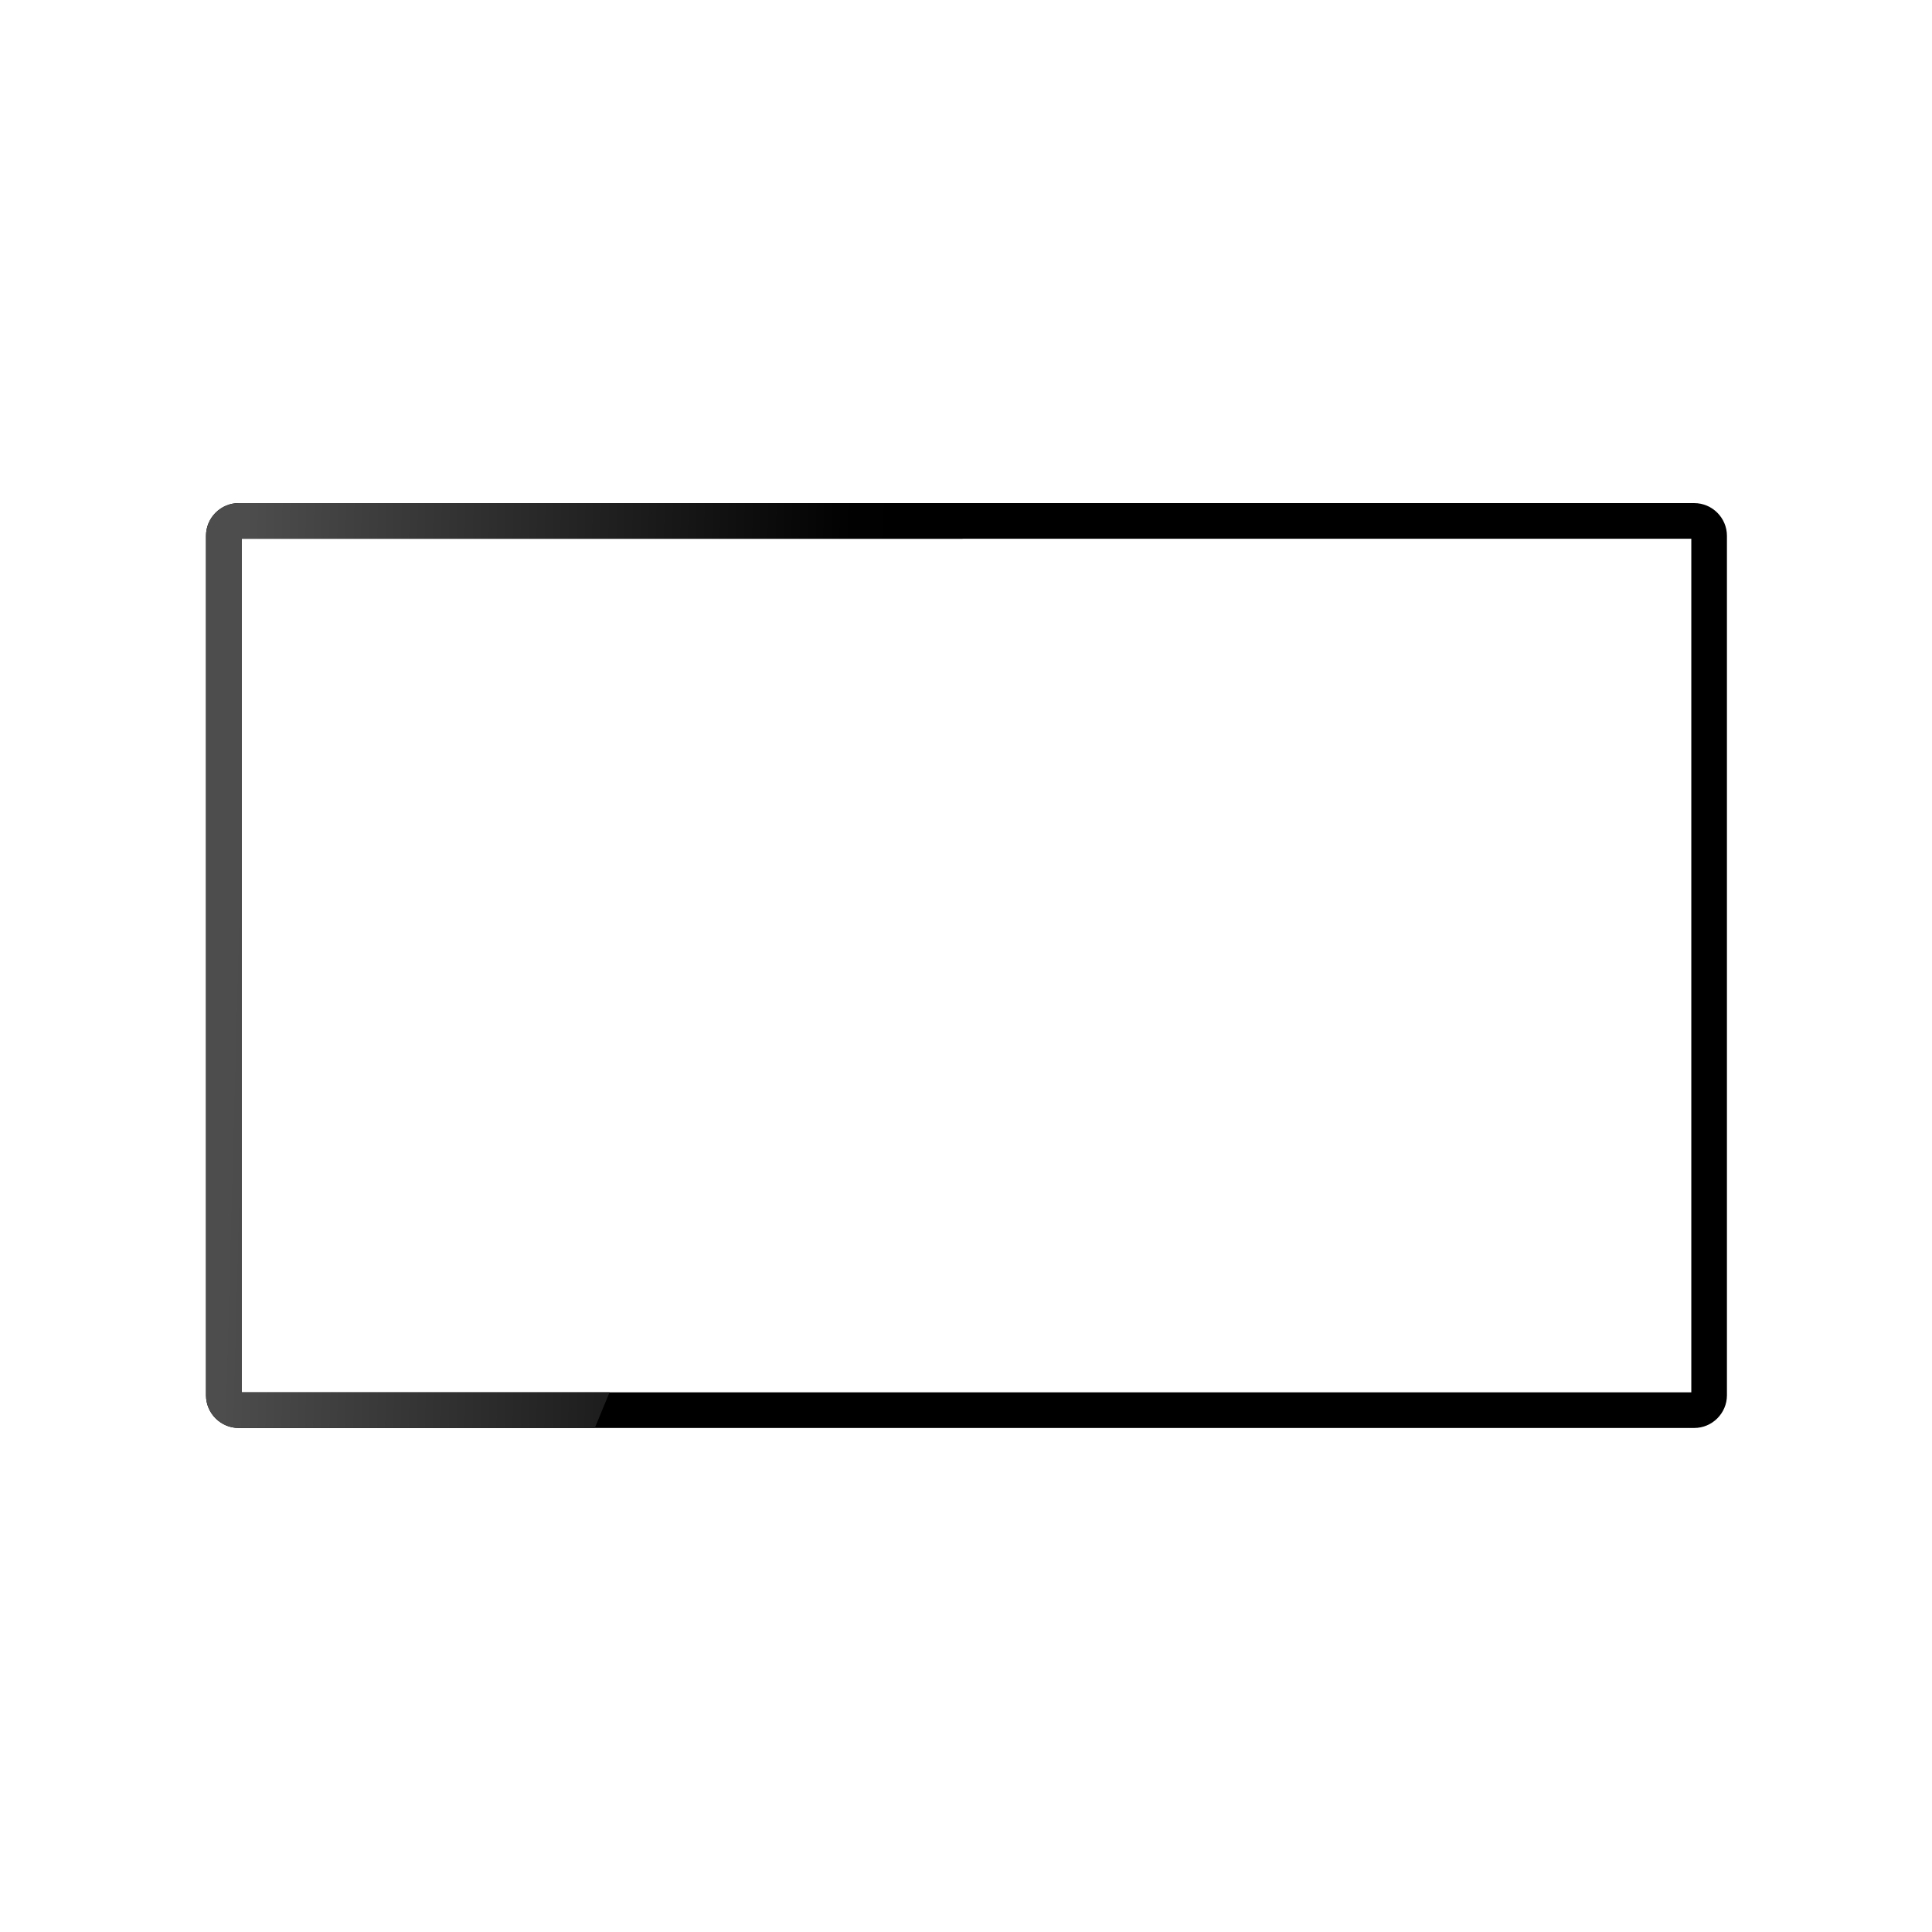 <?xml version="1.0" encoding="UTF-8"?>
<svg xmlns="http://www.w3.org/2000/svg" xmlns:xlink="http://www.w3.org/1999/xlink" width="2101" height="2101" viewBox="0 0 2101 2101">
<defs>
<clipPath id="clip-0">
<path clip-rule="nonzero" d="M 224 547 L 1063 547 L 1063 1553 L 224 1553 Z M 224 547 "/>
</clipPath>
<clipPath id="clip-1">
<path clip-rule="evenodd" d="M 259.59 547.109 L 1062.801 547.109 L 1046.77 585.871 L 262.758 585.871 L 262.758 1514.129 L 662.867 1514.129 L 646.84 1552.887 L 259.59 1552.887 C 240.016 1552.887 224 1536.871 224 1517.297 L 224 582.699 C 224 563.129 240.016 547.109 259.59 547.109 Z M 259.59 547.109 "/>
</clipPath>
<clipPath id="clip-2">
<path clip-rule="nonzero" d="M 259.59 547.109 L 1062.801 547.109 L 1046.77 585.871 L 262.758 585.871 L 262.758 1514.129 L 662.867 1514.129 L 646.84 1552.887 L 259.59 1552.887 C 240.016 1552.887 224 1536.871 224 1517.297 L 224 582.699 C 224 563.129 240.016 547.109 259.59 547.109 "/>
</clipPath>
<linearGradient id="linear-pattern-0" gradientUnits="userSpaceOnUse" x1="221.092" y1="1482.218" x2="1086.41" y2="1458.861" gradientTransform="matrix(1, 0, 0, -1, 1, 2100)">
<stop offset="0" stop-color="rgb(30.196%, 30.196%, 30.196%)" stop-opacity="1"/>
<stop offset="0.031" stop-color="rgb(30.196%, 30.196%, 30.196%)" stop-opacity="1"/>
<stop offset="0.031" stop-color="rgb(30.196%, 30.196%, 30.196%)" stop-opacity="1"/>
<stop offset="0.047" stop-color="rgb(30.196%, 30.196%, 30.196%)" stop-opacity="1"/>
<stop offset="0.055" stop-color="rgb(30.045%, 30.045%, 30.045%)" stop-opacity="1"/>
<stop offset="0.062" stop-color="rgb(29.741%, 29.741%, 29.741%)" stop-opacity="1"/>
<stop offset="0.07" stop-color="rgb(29.434%, 29.434%, 29.434%)" stop-opacity="1"/>
<stop offset="0.078" stop-color="rgb(29.128%, 29.128%, 29.128%)" stop-opacity="1"/>
<stop offset="0.086" stop-color="rgb(28.822%, 28.822%, 28.822%)" stop-opacity="1"/>
<stop offset="0.094" stop-color="rgb(28.516%, 28.516%, 28.516%)" stop-opacity="1"/>
<stop offset="0.102" stop-color="rgb(28.21%, 28.21%, 28.21%)" stop-opacity="1"/>
<stop offset="0.109" stop-color="rgb(27.904%, 27.904%, 27.904%)" stop-opacity="1"/>
<stop offset="0.117" stop-color="rgb(27.597%, 27.597%, 27.597%)" stop-opacity="1"/>
<stop offset="0.125" stop-color="rgb(27.292%, 27.292%, 27.292%)" stop-opacity="1"/>
<stop offset="0.133" stop-color="rgb(26.985%, 26.985%, 26.985%)" stop-opacity="1"/>
<stop offset="0.141" stop-color="rgb(26.68%, 26.68%, 26.68%)" stop-opacity="1"/>
<stop offset="0.148" stop-color="rgb(26.373%, 26.373%, 26.373%)" stop-opacity="1"/>
<stop offset="0.156" stop-color="rgb(26.067%, 26.067%, 26.067%)" stop-opacity="1"/>
<stop offset="0.164" stop-color="rgb(25.761%, 25.761%, 25.761%)" stop-opacity="1"/>
<stop offset="0.172" stop-color="rgb(25.455%, 25.455%, 25.455%)" stop-opacity="1"/>
<stop offset="0.18" stop-color="rgb(25.148%, 25.148%, 25.148%)" stop-opacity="1"/>
<stop offset="0.188" stop-color="rgb(24.843%, 24.843%, 24.843%)" stop-opacity="1"/>
<stop offset="0.195" stop-color="rgb(24.536%, 24.536%, 24.536%)" stop-opacity="1"/>
<stop offset="0.203" stop-color="rgb(24.231%, 24.231%, 24.231%)" stop-opacity="1"/>
<stop offset="0.211" stop-color="rgb(23.924%, 23.924%, 23.924%)" stop-opacity="1"/>
<stop offset="0.219" stop-color="rgb(23.618%, 23.618%, 23.618%)" stop-opacity="1"/>
<stop offset="0.227" stop-color="rgb(23.312%, 23.312%, 23.312%)" stop-opacity="1"/>
<stop offset="0.234" stop-color="rgb(23.006%, 23.006%, 23.006%)" stop-opacity="1"/>
<stop offset="0.242" stop-color="rgb(22.701%, 22.701%, 22.701%)" stop-opacity="1"/>
<stop offset="0.25" stop-color="rgb(22.394%, 22.394%, 22.394%)" stop-opacity="1"/>
<stop offset="0.258" stop-color="rgb(22.087%, 22.087%, 22.087%)" stop-opacity="1"/>
<stop offset="0.266" stop-color="rgb(21.782%, 21.782%, 21.782%)" stop-opacity="1"/>
<stop offset="0.273" stop-color="rgb(21.475%, 21.475%, 21.475%)" stop-opacity="1"/>
<stop offset="0.281" stop-color="rgb(21.169%, 21.169%, 21.169%)" stop-opacity="1"/>
<stop offset="0.289" stop-color="rgb(20.863%, 20.863%, 20.863%)" stop-opacity="1"/>
<stop offset="0.297" stop-color="rgb(20.557%, 20.557%, 20.557%)" stop-opacity="1"/>
<stop offset="0.305" stop-color="rgb(20.251%, 20.251%, 20.251%)" stop-opacity="1"/>
<stop offset="0.312" stop-color="rgb(19.945%, 19.945%, 19.945%)" stop-opacity="1"/>
<stop offset="0.32" stop-color="rgb(19.638%, 19.638%, 19.638%)" stop-opacity="1"/>
<stop offset="0.328" stop-color="rgb(19.333%, 19.333%, 19.333%)" stop-opacity="1"/>
<stop offset="0.336" stop-color="rgb(19.026%, 19.026%, 19.026%)" stop-opacity="1"/>
<stop offset="0.344" stop-color="rgb(18.721%, 18.721%, 18.721%)" stop-opacity="1"/>
<stop offset="0.352" stop-color="rgb(18.414%, 18.414%, 18.414%)" stop-opacity="1"/>
<stop offset="0.359" stop-color="rgb(18.108%, 18.108%, 18.108%)" stop-opacity="1"/>
<stop offset="0.367" stop-color="rgb(17.802%, 17.802%, 17.802%)" stop-opacity="1"/>
<stop offset="0.375" stop-color="rgb(17.496%, 17.496%, 17.496%)" stop-opacity="1"/>
<stop offset="0.383" stop-color="rgb(17.189%, 17.189%, 17.189%)" stop-opacity="1"/>
<stop offset="0.391" stop-color="rgb(16.884%, 16.884%, 16.884%)" stop-opacity="1"/>
<stop offset="0.398" stop-color="rgb(16.577%, 16.577%, 16.577%)" stop-opacity="1"/>
<stop offset="0.406" stop-color="rgb(16.272%, 16.272%, 16.272%)" stop-opacity="1"/>
<stop offset="0.414" stop-color="rgb(15.965%, 15.965%, 15.965%)" stop-opacity="1"/>
<stop offset="0.422" stop-color="rgb(15.659%, 15.659%, 15.659%)" stop-opacity="1"/>
<stop offset="0.43" stop-color="rgb(15.353%, 15.353%, 15.353%)" stop-opacity="1"/>
<stop offset="0.438" stop-color="rgb(15.047%, 15.047%, 15.047%)" stop-opacity="1"/>
<stop offset="0.445" stop-color="rgb(14.742%, 14.742%, 14.742%)" stop-opacity="1"/>
<stop offset="0.453" stop-color="rgb(14.435%, 14.435%, 14.435%)" stop-opacity="1"/>
<stop offset="0.461" stop-color="rgb(14.128%, 14.128%, 14.128%)" stop-opacity="1"/>
<stop offset="0.469" stop-color="rgb(13.823%, 13.823%, 13.823%)" stop-opacity="1"/>
<stop offset="0.477" stop-color="rgb(13.516%, 13.516%, 13.516%)" stop-opacity="1"/>
<stop offset="0.484" stop-color="rgb(13.21%, 13.21%, 13.21%)" stop-opacity="1"/>
<stop offset="0.492" stop-color="rgb(12.904%, 12.904%, 12.904%)" stop-opacity="1"/>
<stop offset="0.5" stop-color="rgb(12.598%, 12.598%, 12.598%)" stop-opacity="1"/>
<stop offset="0.508" stop-color="rgb(12.292%, 12.292%, 12.292%)" stop-opacity="1"/>
<stop offset="0.516" stop-color="rgb(11.986%, 11.986%, 11.986%)" stop-opacity="1"/>
<stop offset="0.523" stop-color="rgb(11.679%, 11.679%, 11.679%)" stop-opacity="1"/>
<stop offset="0.531" stop-color="rgb(11.374%, 11.374%, 11.374%)" stop-opacity="1"/>
<stop offset="0.539" stop-color="rgb(11.067%, 11.067%, 11.067%)" stop-opacity="1"/>
<stop offset="0.547" stop-color="rgb(10.762%, 10.762%, 10.762%)" stop-opacity="1"/>
<stop offset="0.555" stop-color="rgb(10.455%, 10.455%, 10.455%)" stop-opacity="1"/>
<stop offset="0.562" stop-color="rgb(10.149%, 10.149%, 10.149%)" stop-opacity="1"/>
<stop offset="0.57" stop-color="rgb(9.843%, 9.843%, 9.843%)" stop-opacity="1"/>
<stop offset="0.578" stop-color="rgb(9.537%, 9.537%, 9.537%)" stop-opacity="1"/>
<stop offset="0.586" stop-color="rgb(9.23%, 9.23%, 9.23%)" stop-opacity="1"/>
<stop offset="0.594" stop-color="rgb(8.925%, 8.925%, 8.925%)" stop-opacity="1"/>
<stop offset="0.602" stop-color="rgb(8.618%, 8.618%, 8.618%)" stop-opacity="1"/>
<stop offset="0.609" stop-color="rgb(8.313%, 8.313%, 8.313%)" stop-opacity="1"/>
<stop offset="0.617" stop-color="rgb(8.006%, 8.006%, 8.006%)" stop-opacity="1"/>
<stop offset="0.625" stop-color="rgb(7.7%, 7.7%, 7.7%)" stop-opacity="1"/>
<stop offset="0.633" stop-color="rgb(7.394%, 7.394%, 7.394%)" stop-opacity="1"/>
<stop offset="0.641" stop-color="rgb(7.088%, 7.088%, 7.088%)" stop-opacity="1"/>
<stop offset="0.648" stop-color="rgb(6.783%, 6.783%, 6.783%)" stop-opacity="1"/>
<stop offset="0.656" stop-color="rgb(6.476%, 6.476%, 6.476%)" stop-opacity="1"/>
<stop offset="0.664" stop-color="rgb(6.169%, 6.169%, 6.169%)" stop-opacity="1"/>
<stop offset="0.672" stop-color="rgb(5.864%, 5.864%, 5.864%)" stop-opacity="1"/>
<stop offset="0.68" stop-color="rgb(5.557%, 5.557%, 5.557%)" stop-opacity="1"/>
<stop offset="0.688" stop-color="rgb(5.251%, 5.251%, 5.251%)" stop-opacity="1"/>
<stop offset="0.695" stop-color="rgb(4.945%, 4.945%, 4.945%)" stop-opacity="1"/>
<stop offset="0.703" stop-color="rgb(4.639%, 4.639%, 4.639%)" stop-opacity="1"/>
<stop offset="0.711" stop-color="rgb(4.333%, 4.333%, 4.333%)" stop-opacity="1"/>
<stop offset="0.719" stop-color="rgb(4.027%, 4.027%, 4.027%)" stop-opacity="1"/>
<stop offset="0.727" stop-color="rgb(3.72%, 3.72%, 3.72%)" stop-opacity="1"/>
<stop offset="0.734" stop-color="rgb(3.415%, 3.415%, 3.415%)" stop-opacity="1"/>
<stop offset="0.742" stop-color="rgb(3.108%, 3.108%, 3.108%)" stop-opacity="1"/>
<stop offset="0.75" stop-color="rgb(2.803%, 2.803%, 2.803%)" stop-opacity="1"/>
<stop offset="0.758" stop-color="rgb(2.496%, 2.496%, 2.496%)" stop-opacity="1"/>
<stop offset="0.766" stop-color="rgb(2.19%, 2.19%, 2.19%)" stop-opacity="1"/>
<stop offset="0.773" stop-color="rgb(1.884%, 1.884%, 1.884%)" stop-opacity="1"/>
<stop offset="0.781" stop-color="rgb(1.578%, 1.578%, 1.578%)" stop-opacity="1"/>
<stop offset="0.789" stop-color="rgb(1.271%, 1.271%, 1.271%)" stop-opacity="1"/>
<stop offset="0.797" stop-color="rgb(0.966%, 0.966%, 0.966%)" stop-opacity="1"/>
<stop offset="0.805" stop-color="rgb(0.659%, 0.659%, 0.659%)" stop-opacity="1"/>
<stop offset="0.812" stop-color="rgb(0.354%, 0.354%, 0.354%)" stop-opacity="1"/>
<stop offset="0.875" stop-color="rgb(0.101%, 0.101%, 0.101%)" stop-opacity="1"/>
<stop offset="0.969" stop-color="rgb(0%, 0%, 0%)" stop-opacity="1"/>
<stop offset="1" stop-color="rgb(0%, 0%, 0%)" stop-opacity="1"/>
</linearGradient>
</defs>
<path fill-rule="evenodd" fill="rgb(0%, 0%, 0%)" fill-opacity="1" d="M 259.59 547.109 L 1842.41 547.109 C 1861.988 547.109 1878 563.129 1878 582.699 L 1878 1517.297 C 1878 1536.871 1861.988 1552.887 1842.41 1552.887 L 259.59 1552.887 C 240.016 1552.887 224 1536.871 224 1517.297 L 224 582.699 C 224 563.129 240.016 547.109 259.59 547.109 Z M 262.758 585.871 L 1839.25 585.871 L 1839.25 1514.129 L 262.758 1514.129 L 262.758 585.871 "/>
<g clip-path="url(#clip-0)">
<g clip-path="url(#clip-1)">
<g clip-path="url(#clip-2)">
<path fill-rule="nonzero" fill="url(#linear-pattern-0)" d="M 224 1552.887 L 224 547.109 L 1062.801 547.109 L 1062.801 1552.887 Z M 224 1552.887 "/>
</g>
</g>
</g>
</svg>
